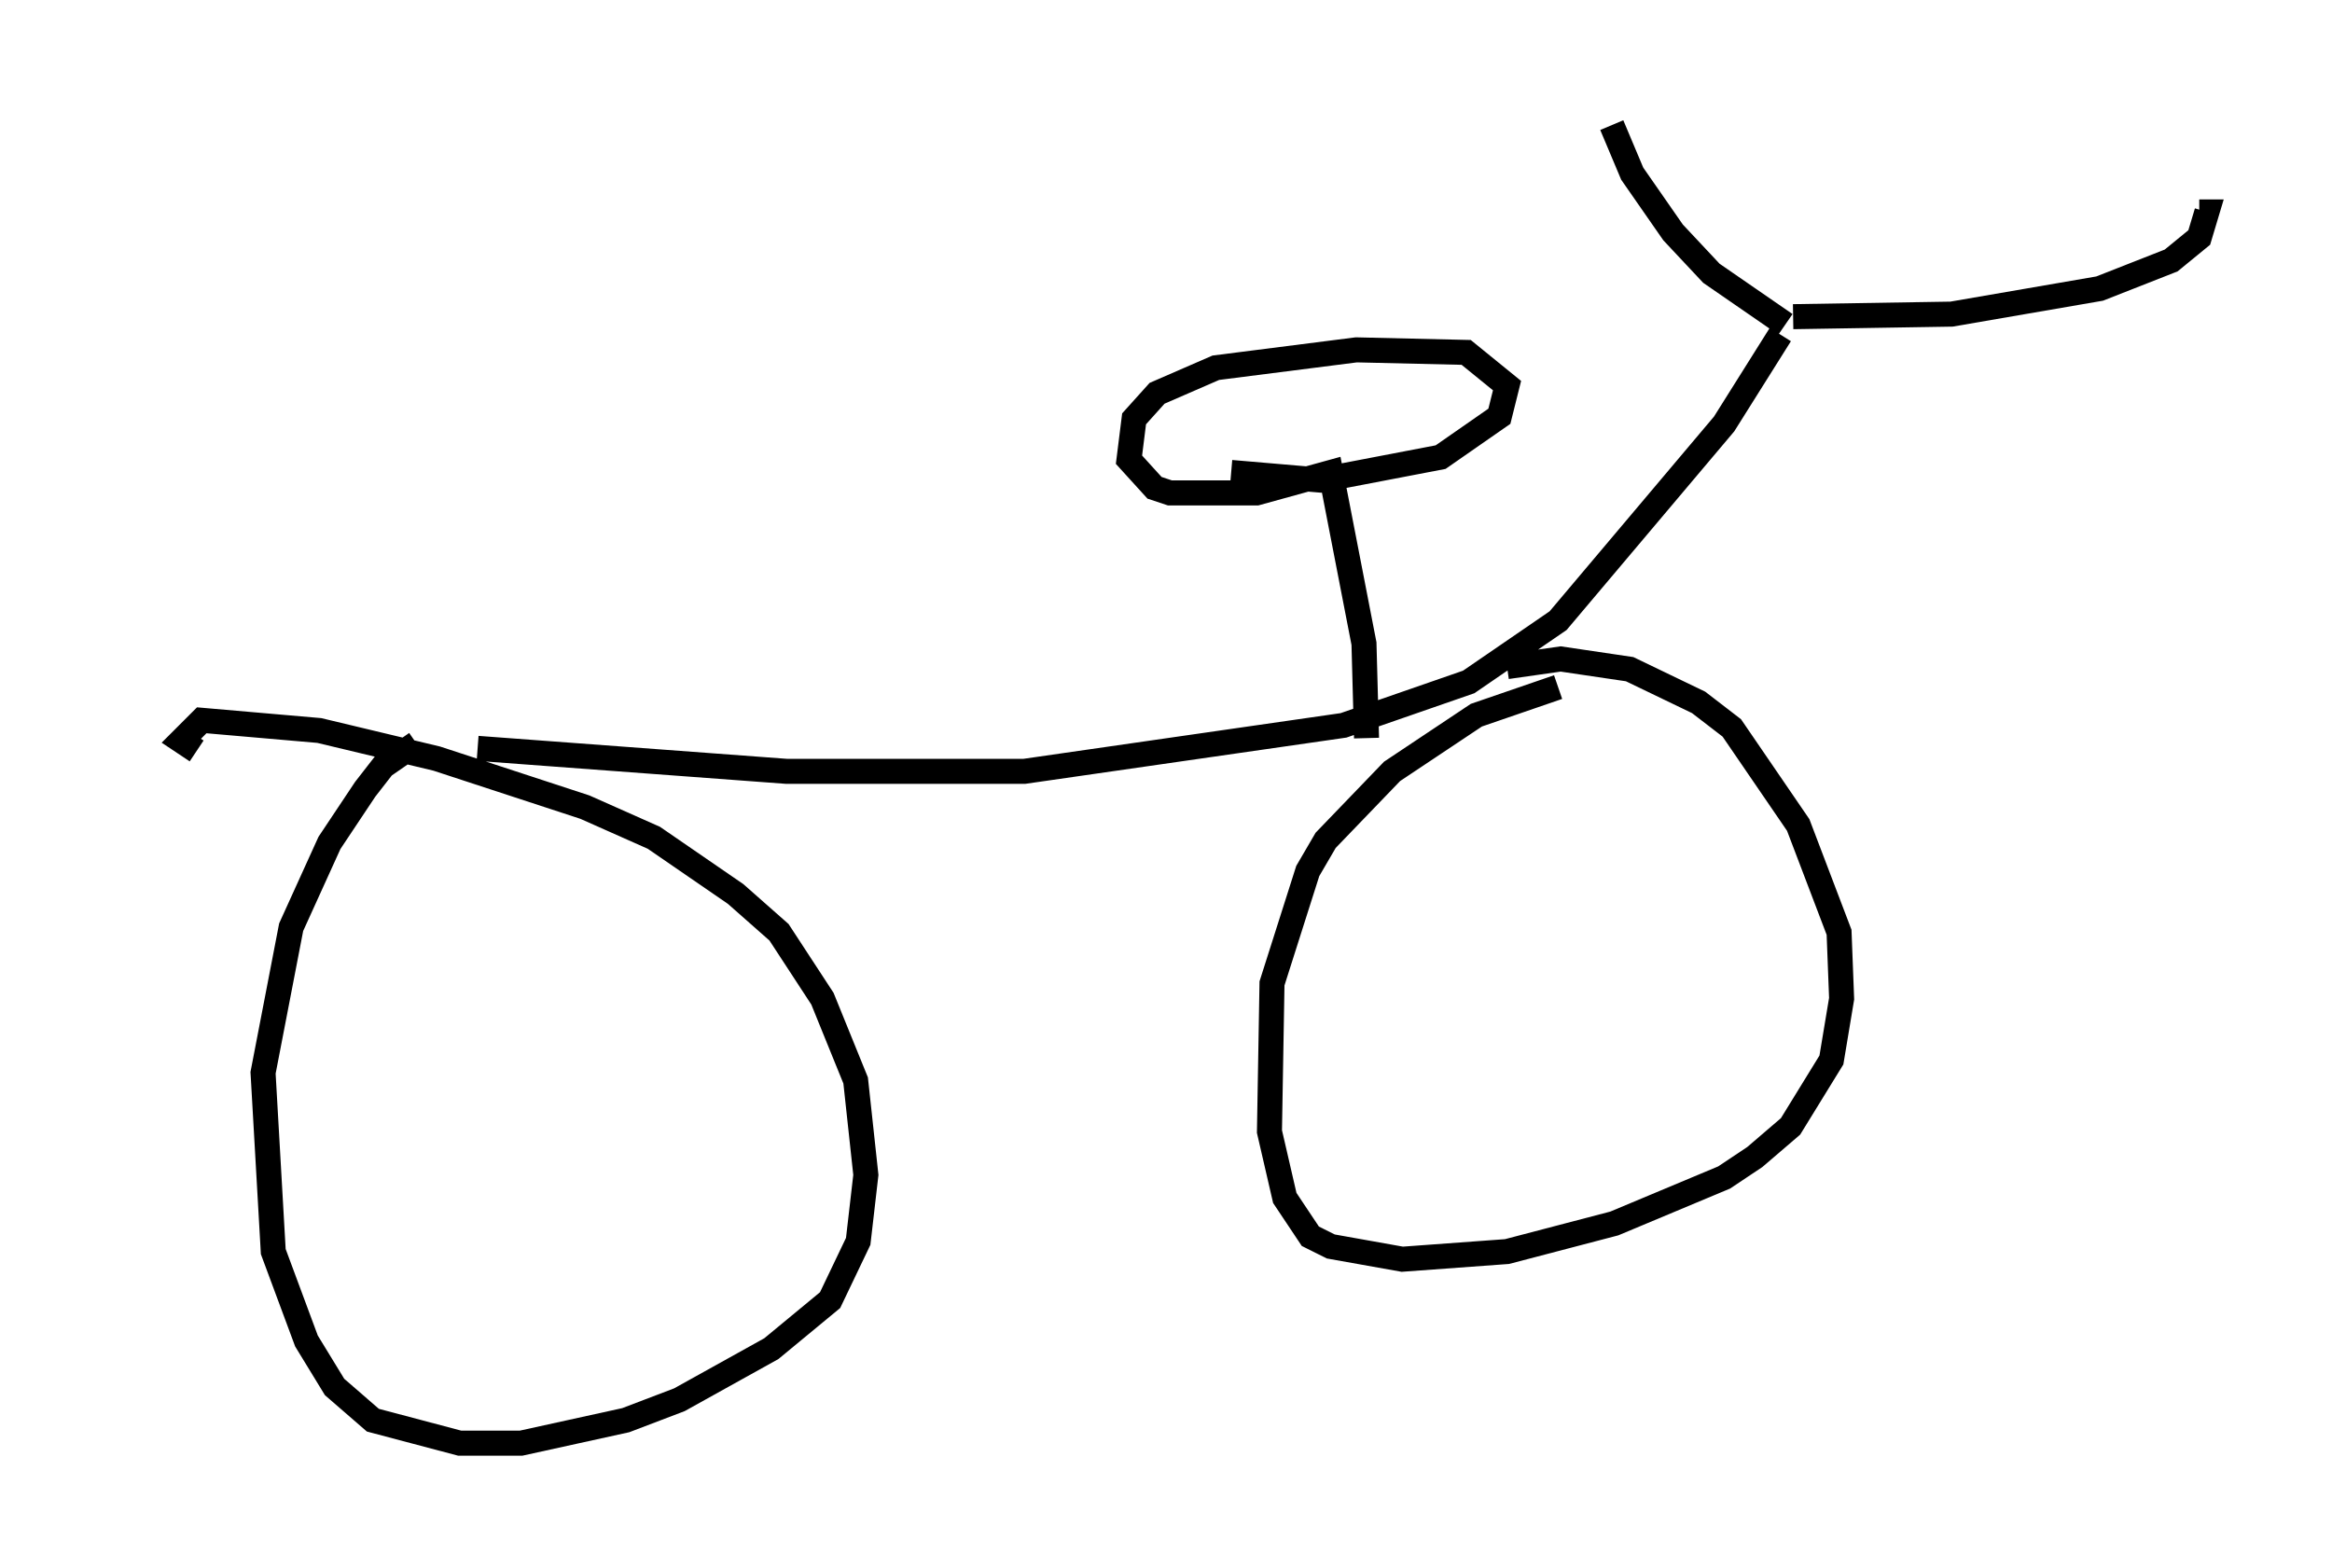 <?xml version="1.0" encoding="utf-8" ?>
<svg baseProfile="full" height="62.676" version="1.1" width="93.199" xmlns="http://www.w3.org/2000/svg" xmlns:ev="http://www.w3.org/2001/xml-events" xmlns:xlink="http://www.w3.org/1999/xlink"><defs /><rect fill="white" height="62.676" width="93.199" x="0" y="0" /><path d="M5, 27.765 m14.088, 2.144 l12.352, 0.919 9.494, 0.0 l12.761, -1.838 5.002, -1.735 l3.573, -2.45 6.635, -7.861 l2.246, -3.573 m-54.513, 16.334 l-1.327, 0.919 -0.715, 0.919 l-1.429, 2.144 -1.531, 3.369 l-1.123, 5.819 0.408, 7.146 l1.327, 3.573 1.123, 1.838 l1.531, 1.327 3.471, 0.919 l2.45, 0.0 4.185, -0.919 l2.144, -0.817 3.675, -2.042 l2.348, -1.94 1.123, -2.348 l0.306, -2.654 -0.408, -3.777 l-1.327, -3.267 -1.735, -2.654 l-1.735, -1.531 -3.267, -2.246 l-2.756, -1.225 -5.921, -1.94 l-4.696, -1.123 -4.696, -0.408 l-0.817, 0.817 0.613, 0.408 m54.411, -2.552 l-3.267, 1.123 -3.369, 2.246 l-2.654, 2.756 -0.715, 1.225 l-1.429, 4.492 -0.102, 5.921 l0.613, 2.654 1.021, 1.531 l0.817, 0.408 2.858, 0.51 l4.185, -0.306 4.288, -1.123 l4.39, -1.838 1.225, -0.817 l1.429, -1.225 1.633, -2.654 l0.408, -2.45 -0.102, -2.654 l-1.633, -4.288 -2.654, -3.879 l-1.327, -1.021 -2.756, -1.327 l-2.756, -0.408 -2.144, 0.306 m11.127, -13.679 l-2.96, -2.042 -1.531, -1.633 l-1.633, -2.348 -0.817, -1.94 m7.248, 7.656 l6.329, -0.102 5.921, -1.021 l2.858, -1.123 1.123, -0.919 l0.306, -1.021 -0.306, 0.0 m-33.28, 21.029 l-0.102, -3.777 -1.327, -6.84 l-2.96, 0.817 -3.471, 0.0 l-0.613, -0.204 -1.021, -1.123 l0.204, -1.633 0.919, -1.021 l2.348, -1.021 5.615, -0.715 l4.39, 0.102 1.633, 1.327 l-0.306, 1.225 -2.348, 1.633 l-4.798, 0.919 -3.573, -0.306 " fill="none" stroke="black" stroke-width="1" /></svg>